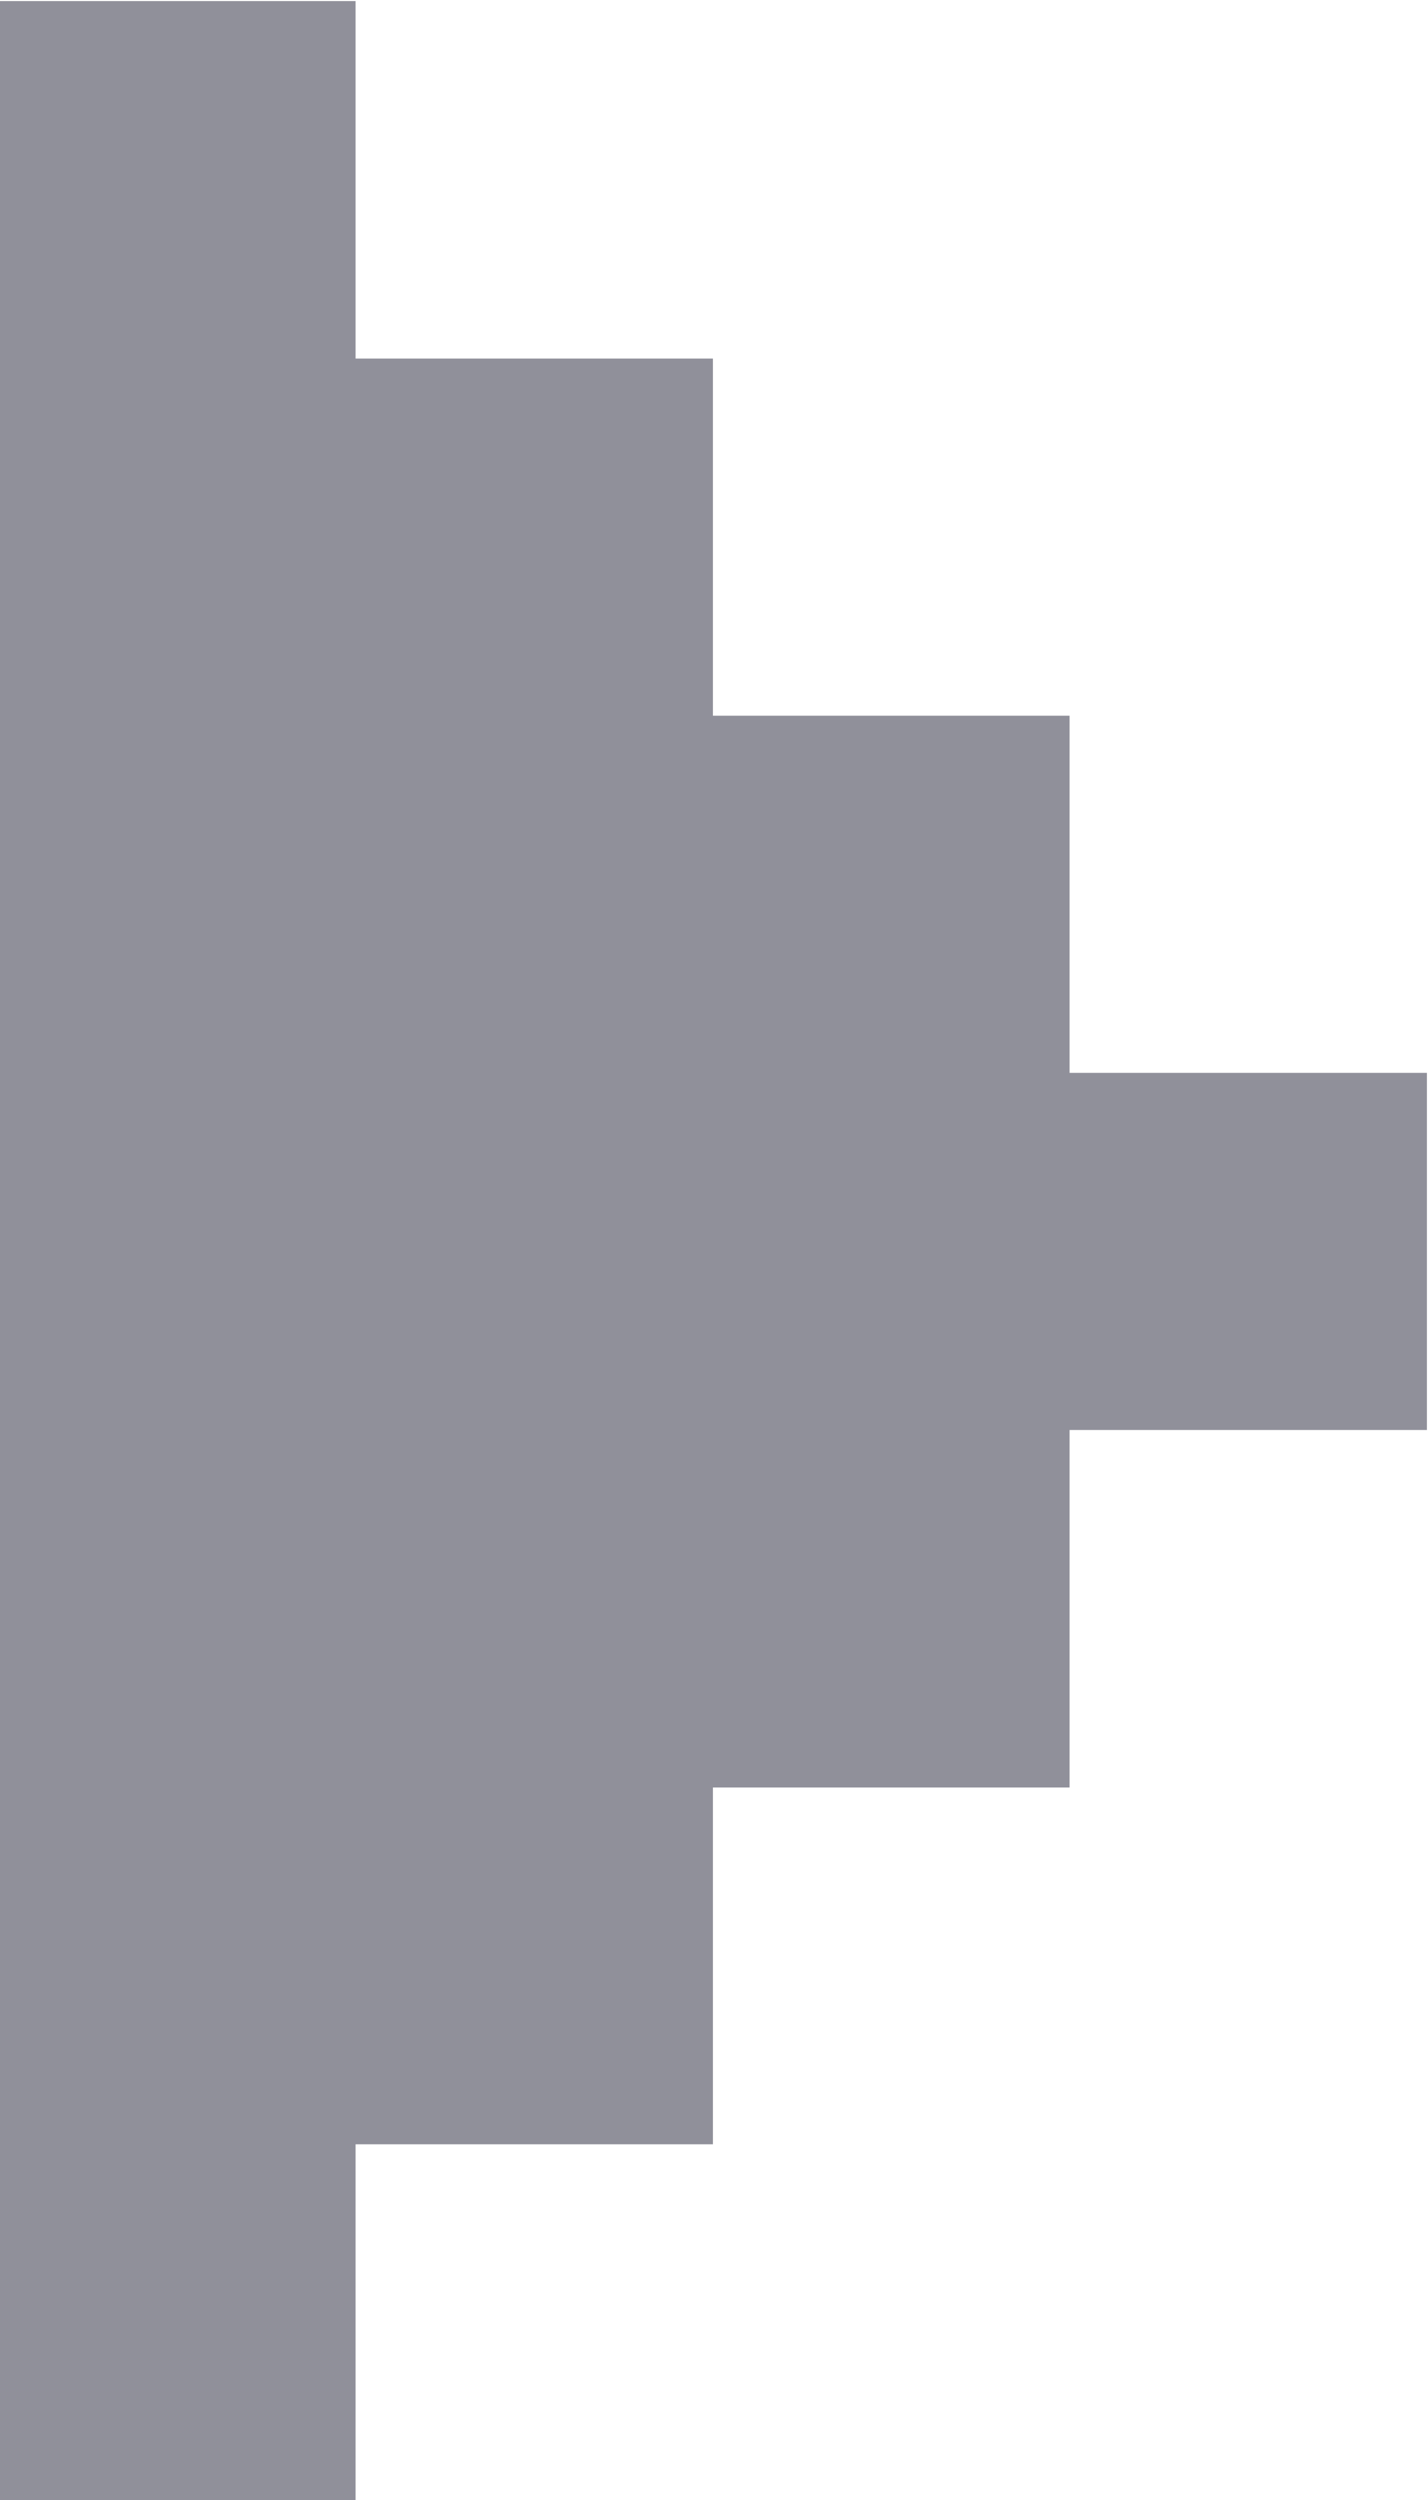 <svg 
 xmlns="http://www.w3.org/2000/svg"
 xmlns:xlink="http://www.w3.org/1999/xlink"
 width="4px" height="7px">
<path fill-rule="evenodd"  fill="rgb(144, 144, 154)"
 d="M-0.004,7.005 L0.996,7.005 L0.996,6.004 L1.997,6.004 L1.997,5.005 L2.996,5.005 L2.996,4.004 L3.997,4.004 L3.997,3.004 L2.996,3.004 L2.996,2.004 L1.997,2.004 L1.997,1.004 L0.996,1.004 L0.996,0.003 L-0.004,0.003 L-0.004,7.005 Z"/>
</svg>
